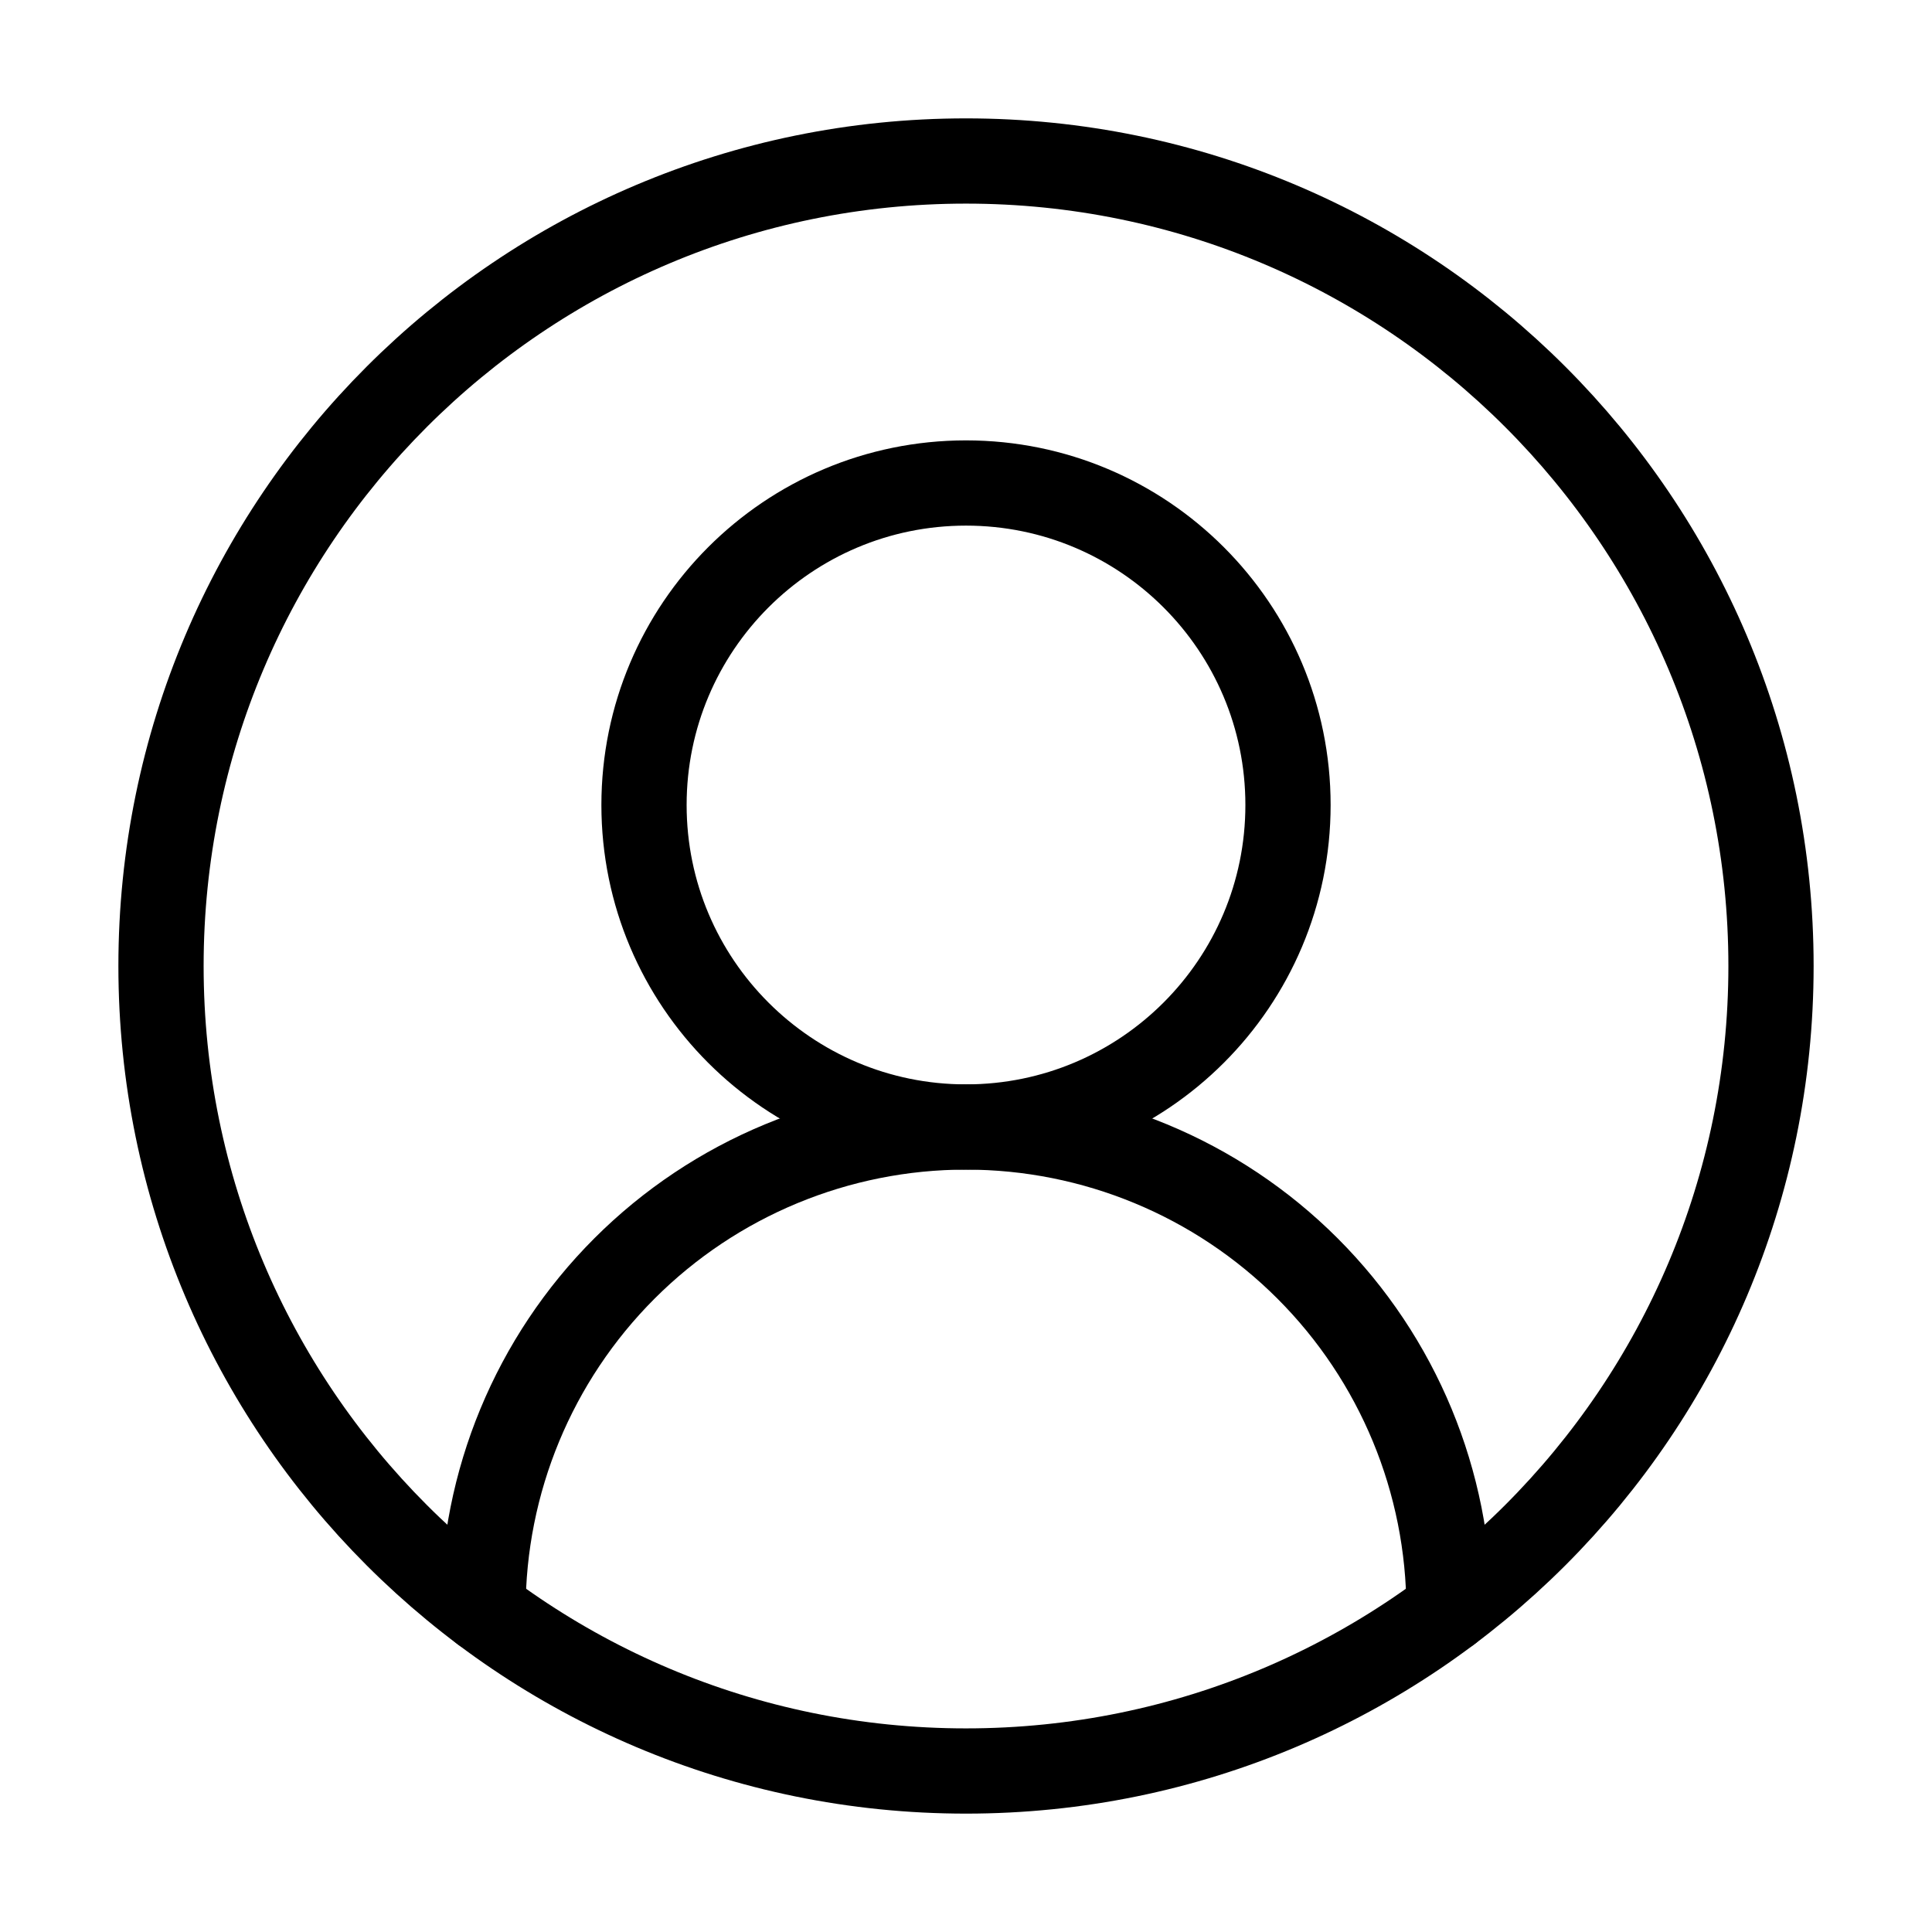 <svg width="136" height="136" viewBox="0 0 136 136" fill="none" xmlns="http://www.w3.org/2000/svg">
<path d="M102 113.333C102 104.316 98.418 95.668 92.042 89.292C85.665 82.915 77.017 79.333 68 79.333C58.983 79.333 50.335 82.915 43.958 89.292C37.582 95.668 34 104.316 34 113.333" stroke="black" stroke-width="6" stroke-linecap="round" stroke-linejoin="round"/>
<path d="M68 79.333C80.519 79.333 90.667 69.185 90.667 56.667C90.667 44.148 80.519 34 68 34C55.482 34 45.334 44.148 45.334 56.667C45.334 69.185 55.482 79.333 68 79.333Z" stroke="black" stroke-width="6" stroke-linecap="round" stroke-linejoin="round"/>
<path d="M68 124.667C99.296 124.667 124.667 99.296 124.667 68C124.667 36.704 99.296 11.333 68 11.333C36.704 11.333 11.334 36.704 11.334 68C11.334 99.296 36.704 124.667 68 124.667Z" stroke="black" stroke-width="6" stroke-linecap="round" stroke-linejoin="round"/>
</svg>
